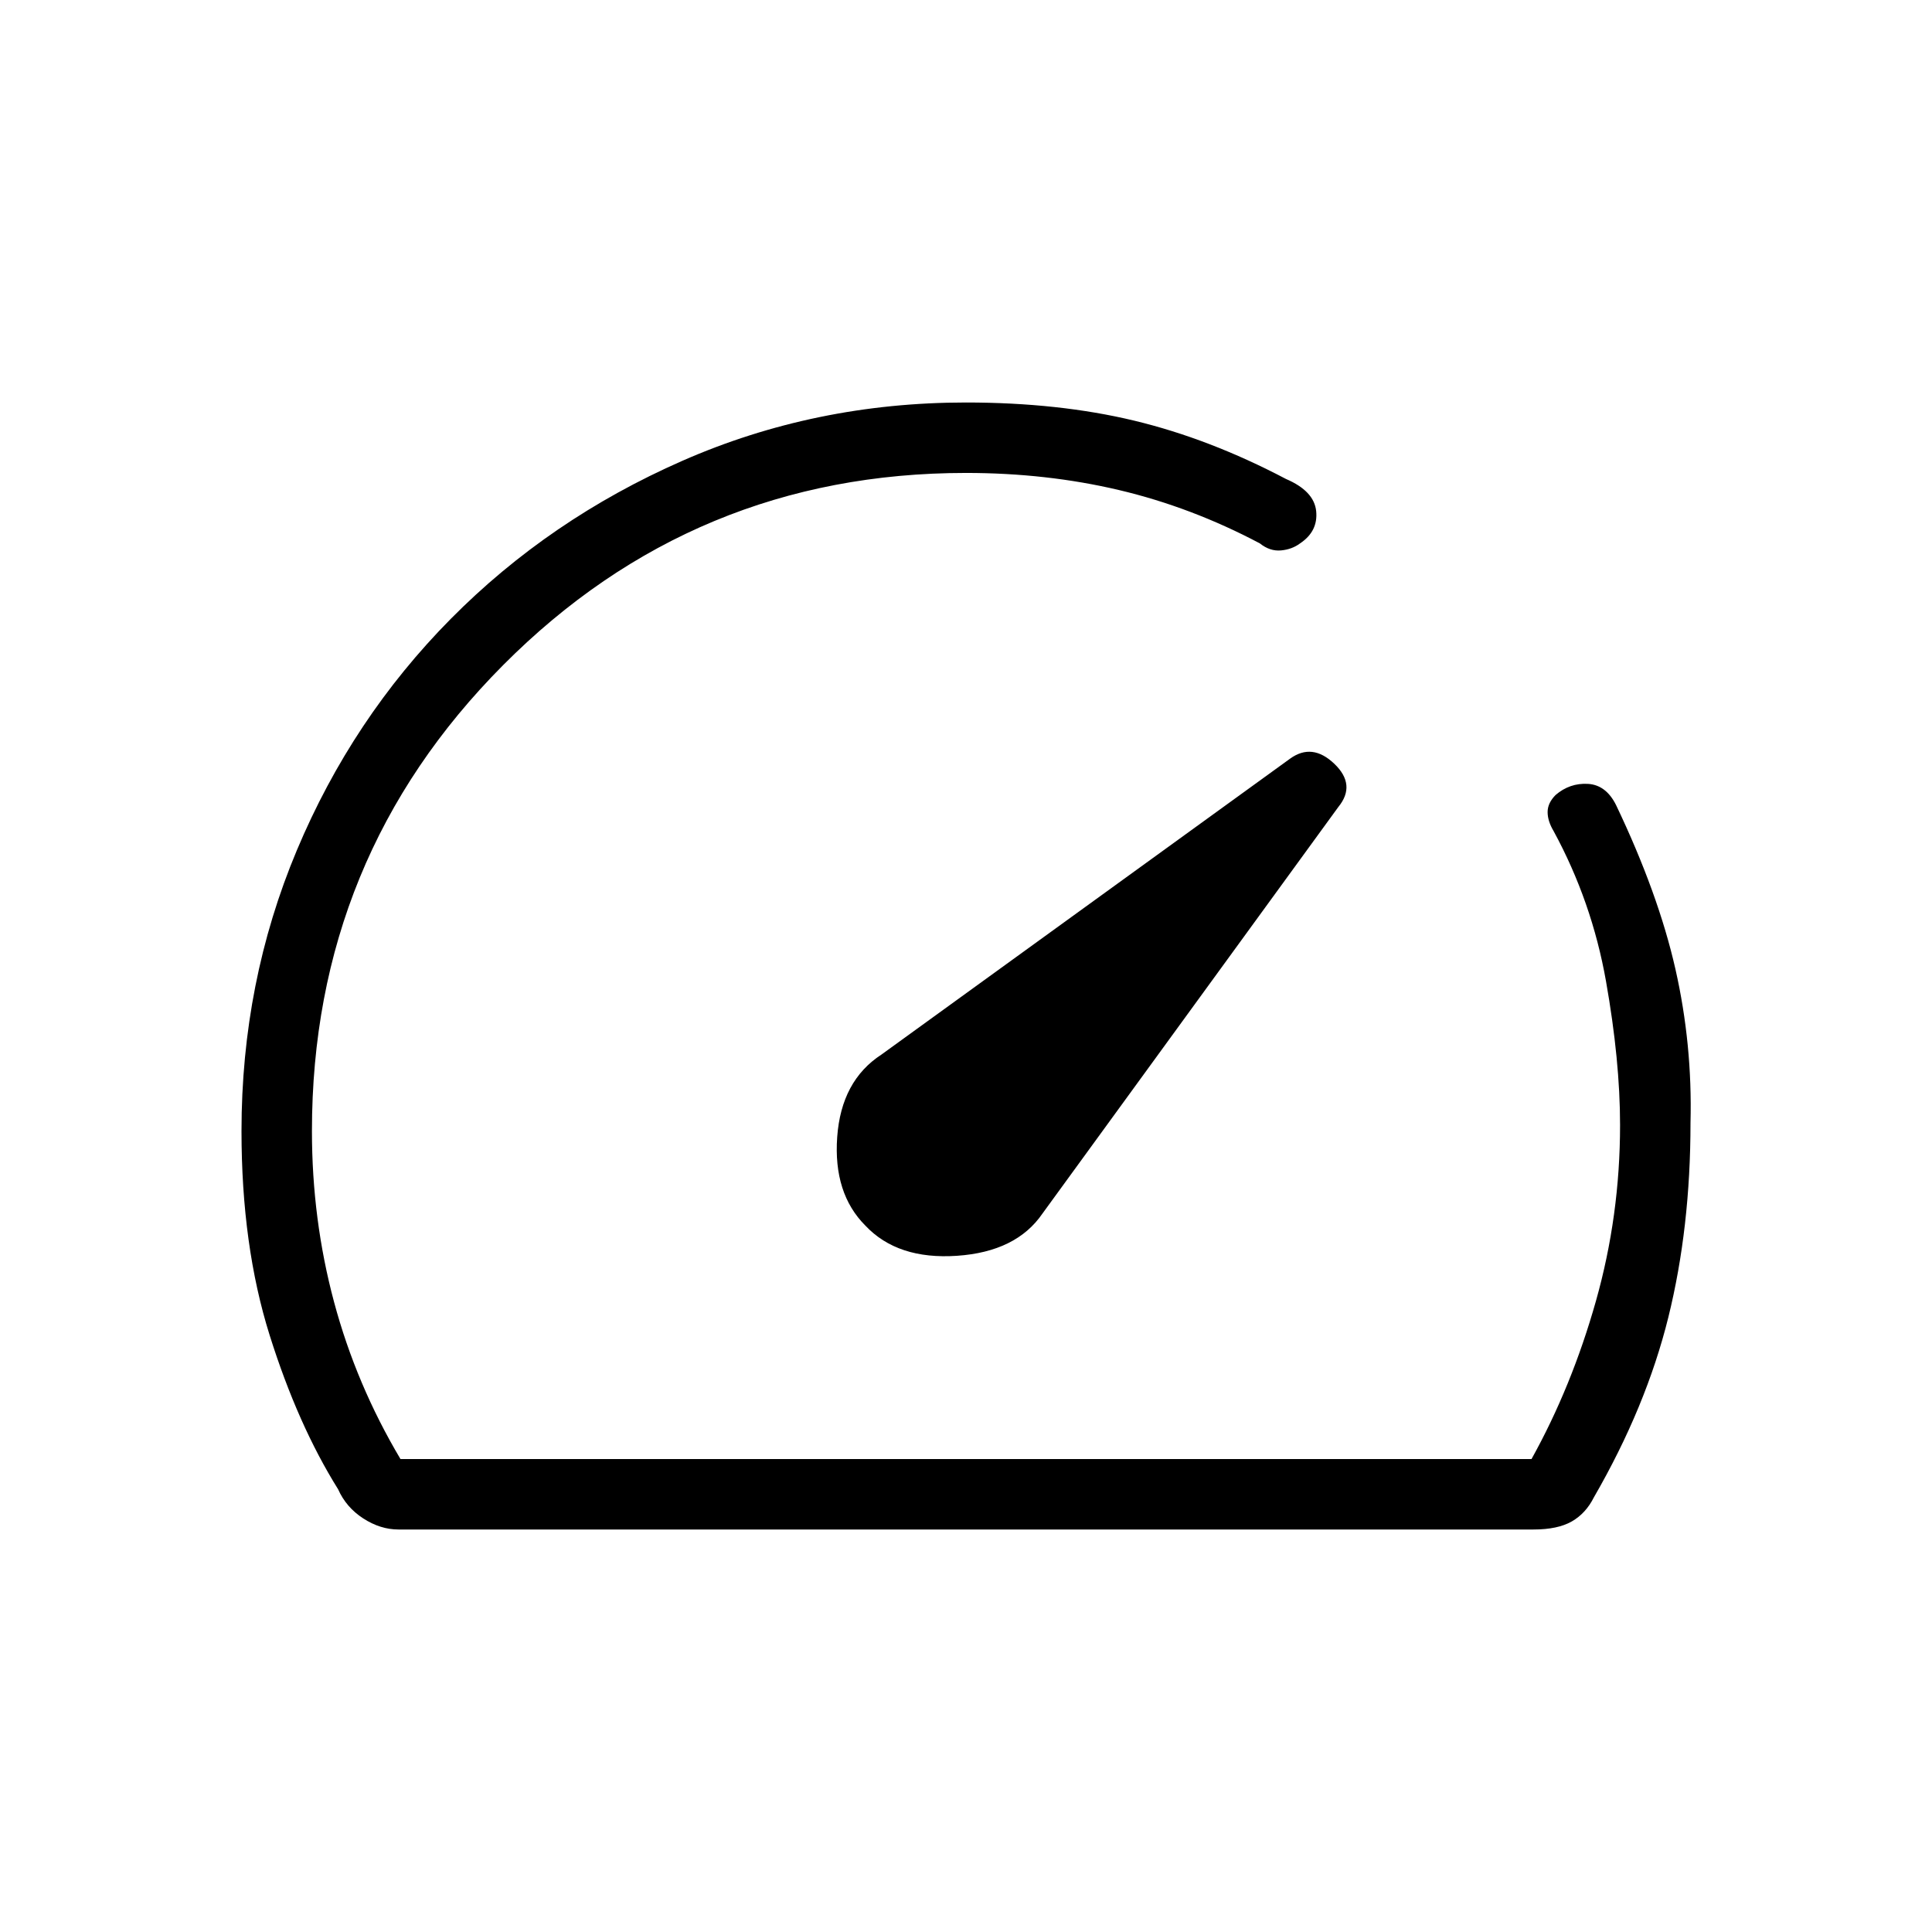 <svg xmlns="http://www.w3.org/2000/svg" height="48" width="48"><path d="M21.5 30.45Q22.3 31.3 23.775 31.2Q25.25 31.1 25.9 30.15L33.25 20.05Q33.7 19.5 33.15 18.975Q32.6 18.45 32.05 18.85L21.9 26.2Q20.9 26.85 20.8 28.25Q20.7 29.65 21.5 30.45ZM9.9 38Q9.45 38 9.025 37.725Q8.6 37.45 8.4 37Q7.4 35.4 6.7 33.175Q6 30.95 6 28.1Q6 24.4 7.375 21.125Q8.75 17.85 11.2 15.375Q13.65 12.9 16.95 11.45Q20.25 10 24 10Q26.3 10 28.175 10.45Q30.05 10.9 31.95 11.9Q32.65 12.2 32.7 12.7Q32.75 13.2 32.3 13.5Q32.1 13.65 31.825 13.675Q31.55 13.7 31.3 13.5Q29.6 12.6 27.8 12.175Q26 11.75 24 11.75Q17.25 11.75 12.5 16.525Q7.75 21.3 7.75 28.1Q7.75 30.3 8.3 32.35Q8.85 34.4 9.95 36.25H38.05Q39.05 34.45 39.65 32.325Q40.25 30.2 40.25 27.95Q40.25 26.35 39.9 24.375Q39.55 22.4 38.6 20.65Q38.45 20.4 38.45 20.175Q38.45 19.95 38.65 19.75Q39 19.45 39.45 19.475Q39.9 19.5 40.15 20Q41.2 22.2 41.625 24.075Q42.05 25.95 42 27.9Q42 30.5 41.45 32.725Q40.9 34.95 39.6 37.2Q39.4 37.6 39.05 37.8Q38.7 38 38.1 38ZM24 24Q24 24 24 24Q24 24 24 24Q24 24 24 24Q24 24 24 24Q24 24 24 24Q24 24 24 24Q24 24 24 24Q24 24 24 24Q24 24 24 24Q24 24 24 24Q24 24 24 24Q24 24 24 24Q24 24 24 24Q24 24 24 24Q24 24 24 24Q24 24 24 24Q24 24 24 24Q24 24 24 24Q24 24 24 24Q24 24 24 24Z"/></svg>